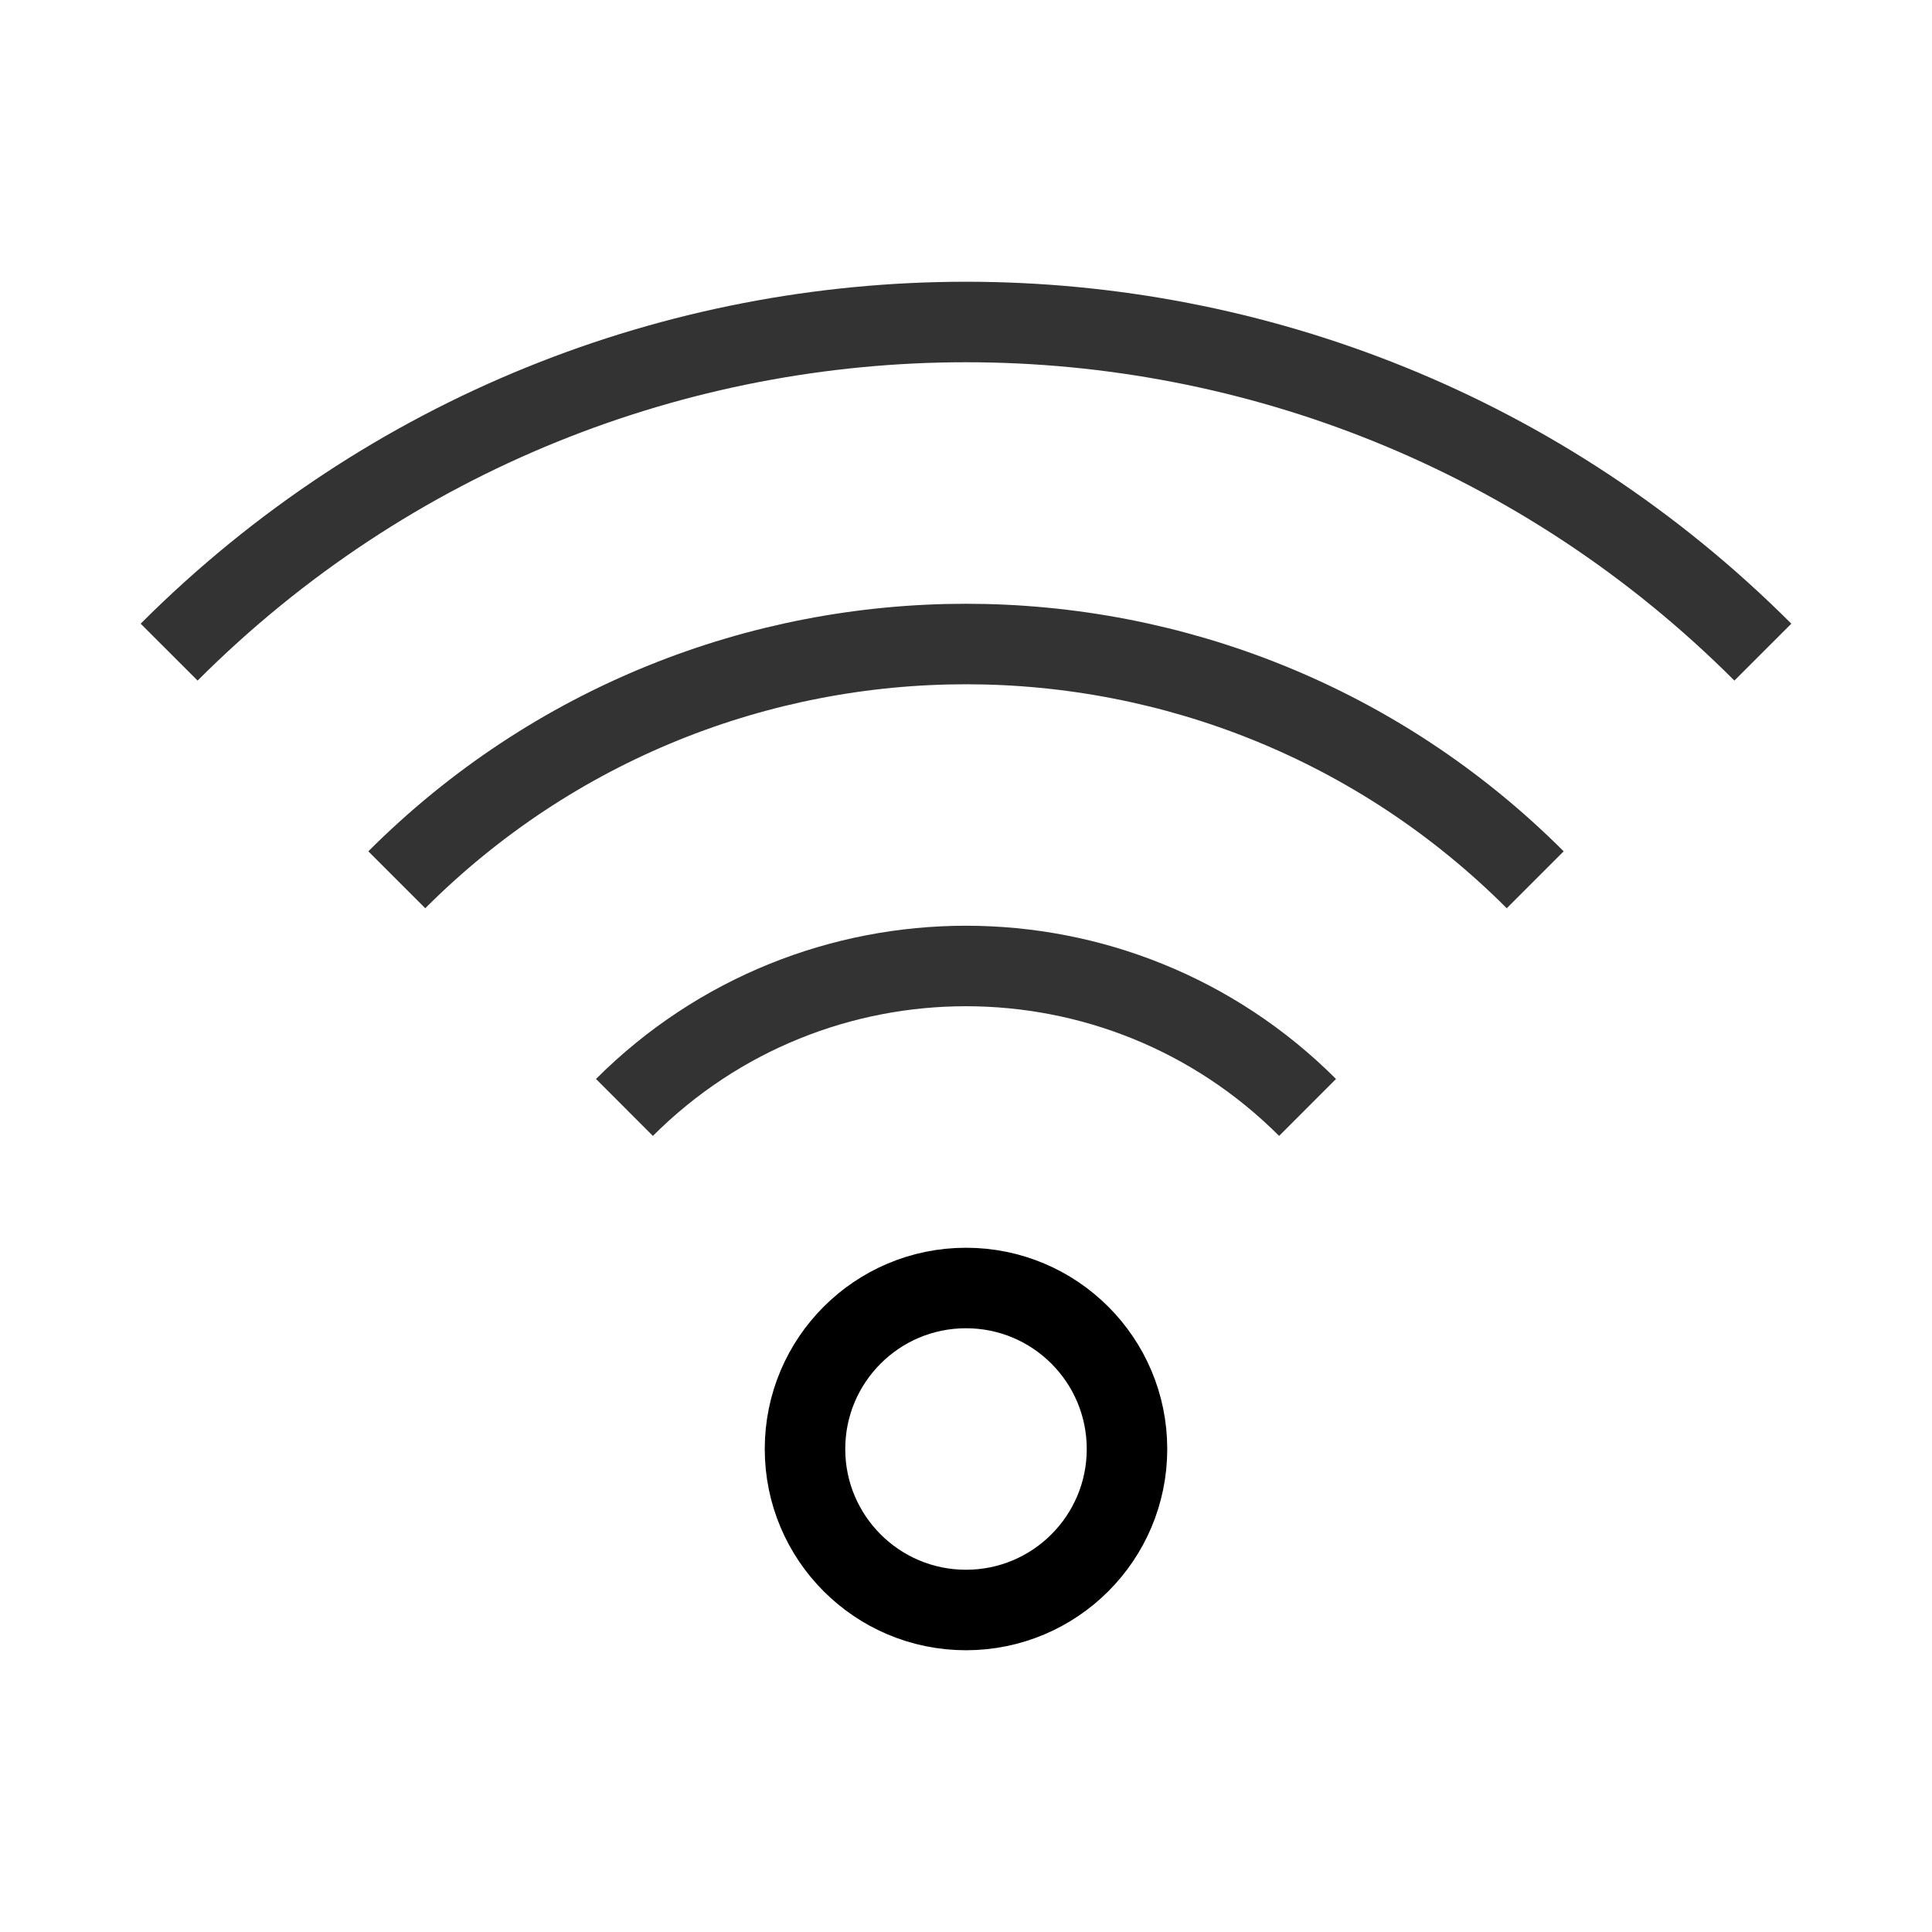<svg xmlns="http://www.w3.org/2000/svg" viewBox="0 0 24 24">
<g fill="none"><circle cx="12" cy="18" r="2" stroke="#000" strokeWidth="2"/>
<path stroke="#000" strokeOpacity=".2" strokeWidth="2" d="M7.757,13.757 C10.101,11.414 13.899,11.414 16.243,13.757 M4.929,10.929 C8.834,7.024 15.166,7.024 19.071,10.929 M2.101,8.101 C7.568,2.633 16.432,2.633 21.899,8.101" opacity=".8"/></g>
</svg>
